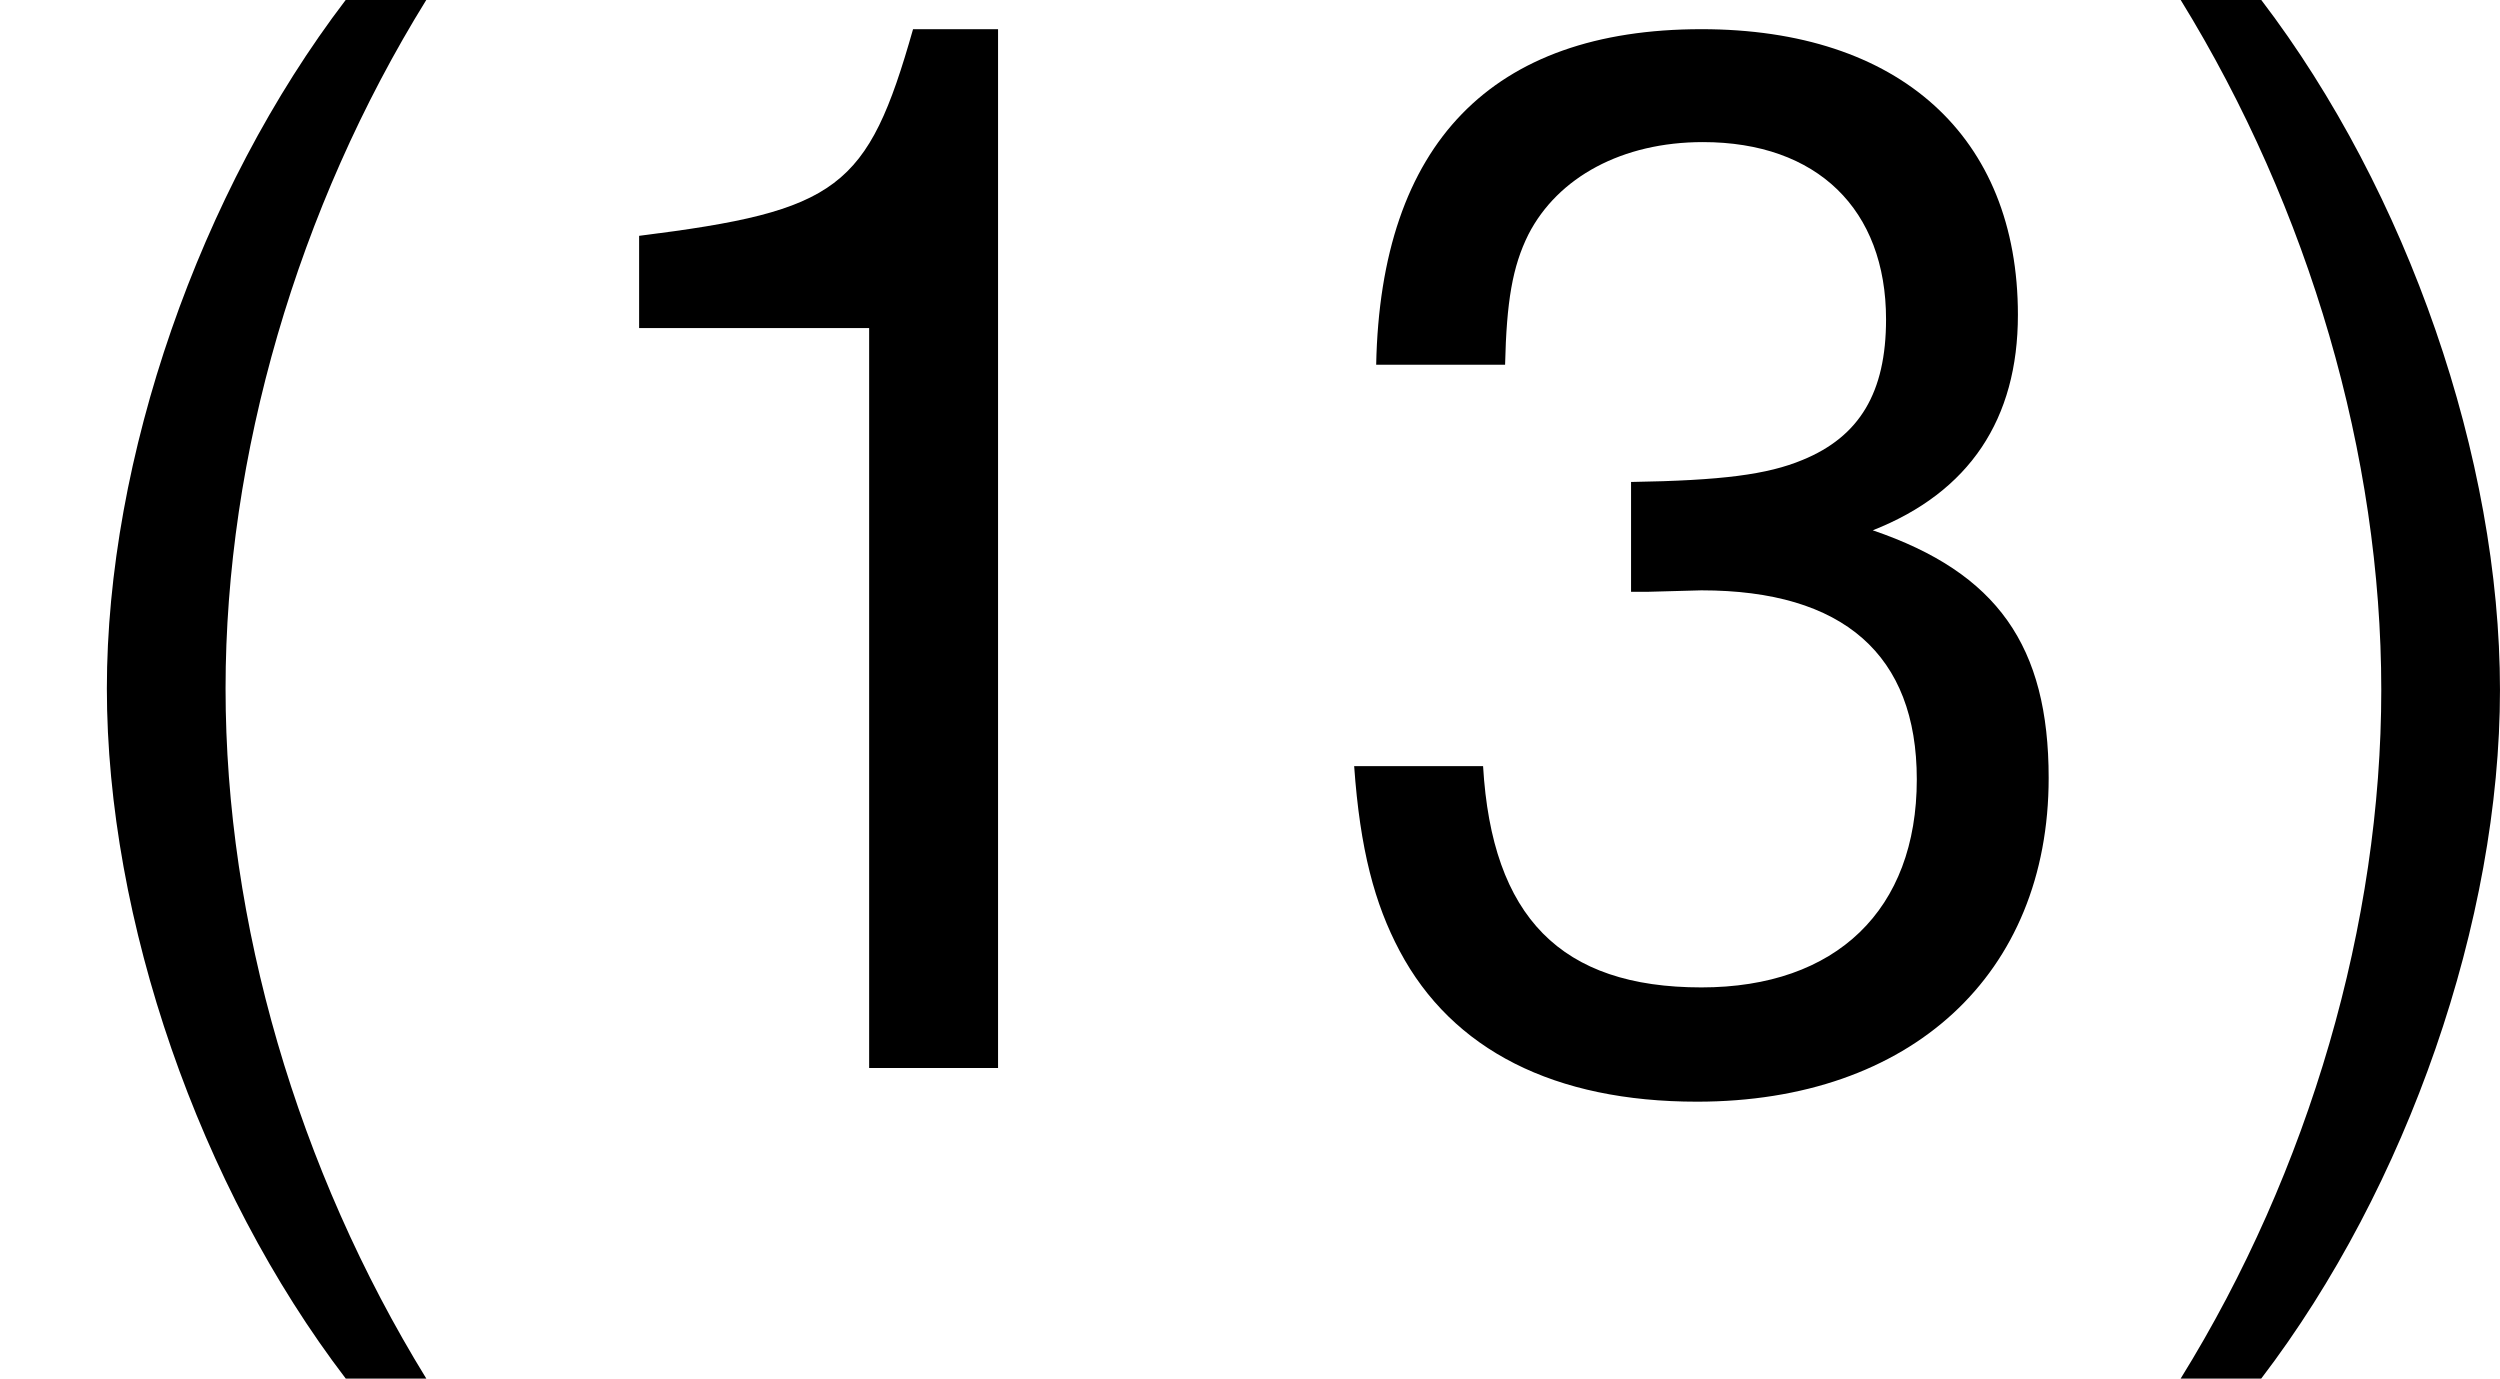 <?xml version='1.0' encoding='UTF-8'?>
<!-- Generated by CodeCogs with dvisvgm 2.9.1 -->
<svg version='1.1' xmlns='http://www.w3.org/2000/svg' xmlns:xlink='http://www.w3.org/1999/xlink' width='22.966pt' height='12.665pt' viewBox='-.239 -.242 22.966 12.665'>
<defs>
<path id='g1-40' d='M2.811-8.683C1.62-7.122 .869-4.955 .869-3.085C.869-1.203 1.62 .965 2.811 2.525H3.466C2.418 .822 1.834-1.179 1.834-3.085C1.834-4.979 2.418-6.991 3.466-8.683H2.811Z'/>
<path id='g1-41' d='M1.108 2.525C2.299 .965 3.049-1.203 3.049-3.073C3.049-4.955 2.299-7.122 1.108-8.683H.453C1.501-6.98 2.084-4.979 2.084-3.073C2.084-1.179 1.501 .834 .453 2.525H1.108Z'/>
<path id='g1-49' d='M3.085-6.015V0H4.133V-8.445H3.442C3.073-7.146 2.835-6.968 1.215-6.765V-6.015H3.085Z'/>
<path id='g1-51' d='M2.632-3.871H2.763L3.204-3.883C4.359-3.883 4.955-3.359 4.955-2.346C4.955-1.286 4.3-.655 3.204-.655C2.061-.655 1.501-1.227 1.429-2.454H.381C.429-1.775 .548-1.334 .75-.953C1.179-.143 2.013 .274 3.168 .274C4.907 .274 6.027-.762 6.027-2.358C6.027-3.43 5.61-4.026 4.597-4.371C5.384-4.681 5.777-5.276 5.777-6.122C5.777-7.575 4.812-8.445 3.204-8.445C1.501-8.445 .596-7.516 .56-5.717H1.608C1.62-6.229 1.667-6.515 1.798-6.777C2.037-7.242 2.561-7.527 3.216-7.527C4.145-7.527 4.705-6.98 4.705-6.086C4.705-5.491 4.49-5.133 4.026-4.943C3.74-4.824 3.371-4.776 2.632-4.764V-3.871Z'/>
</defs>
<g id='page1' transform='matrix(1.13 0 0 1.13 -63.986 -64.732)'>
<use x='56.413' y='65.753' xlink:href='#g1-40'/>
<use x='60.394' y='65.753' xlink:href='#g1-49'/>
<use x='67.041' y='65.753' xlink:href='#g1-51'/>
<use x='73.688' y='65.753' xlink:href='#g1-41'/>
</g>
</svg>
